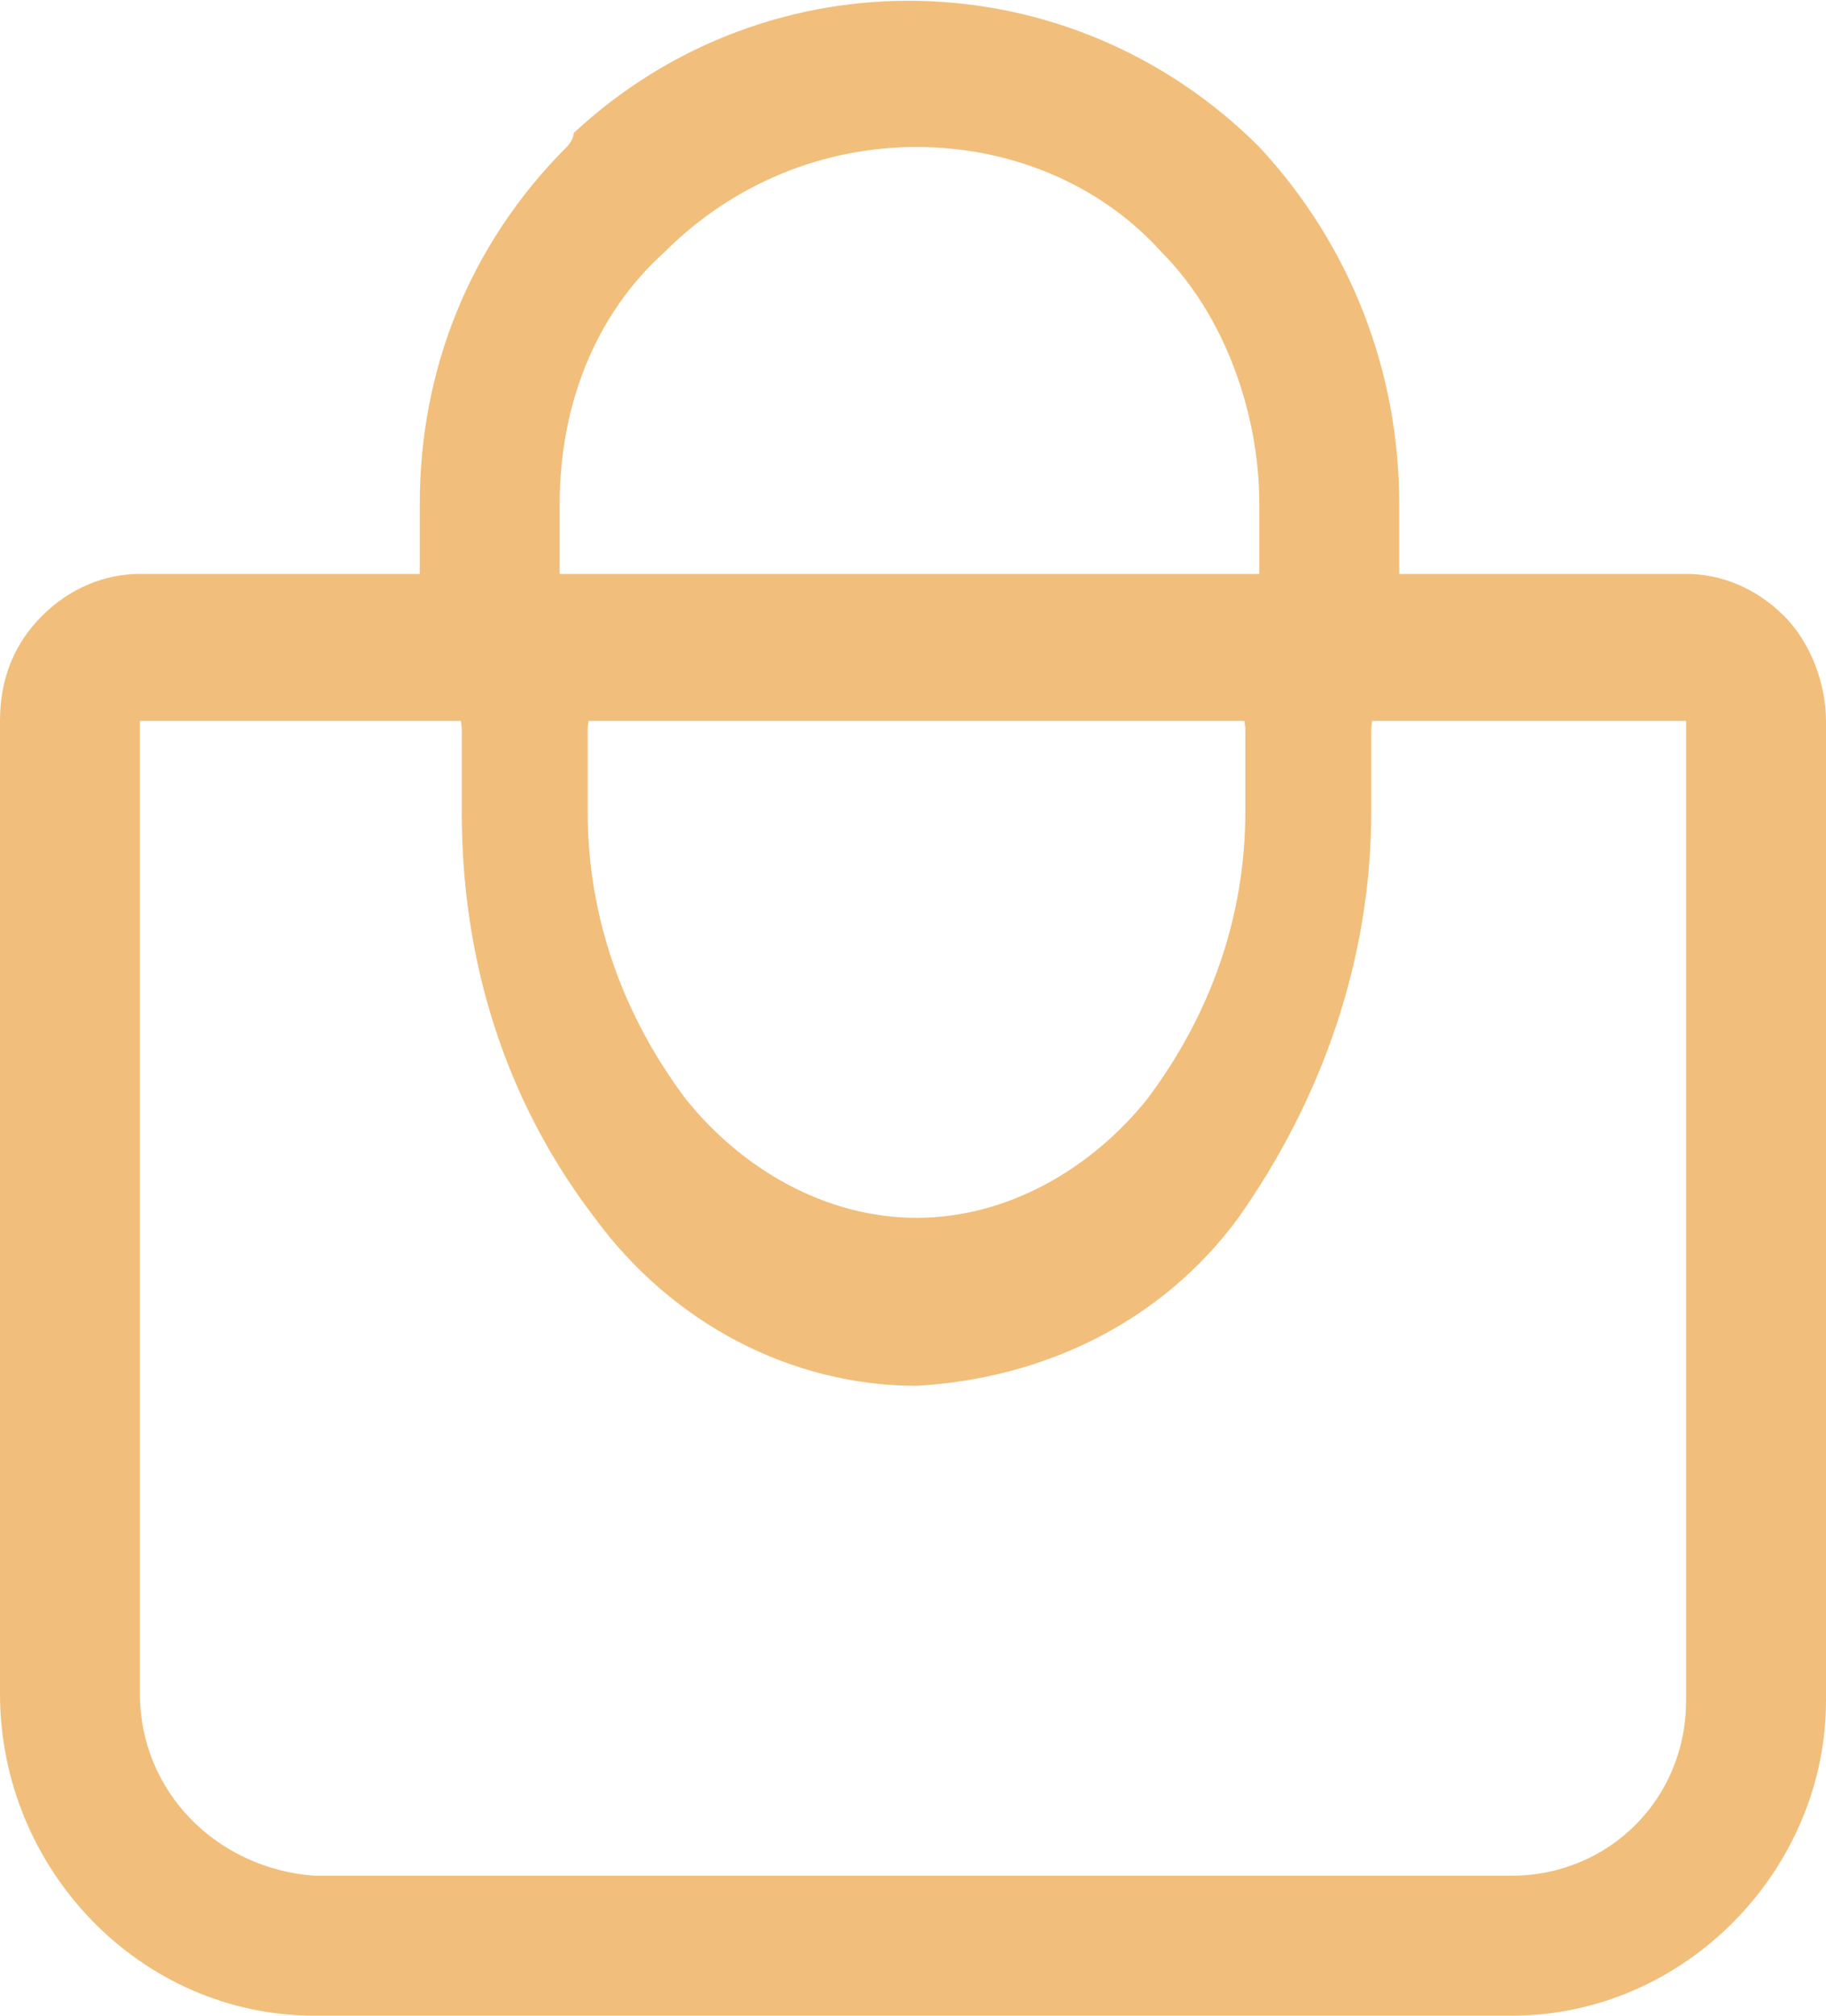 <?xml version="1.0" encoding="utf-8"?>
<!-- Generator: Adobe Illustrator 25.2.0, SVG Export Plug-In . SVG Version: 6.00 Build 0)  -->
<svg version="1.1" id="Capa_1" xmlns="http://www.w3.org/2000/svg" xmlns:xlink="http://www.w3.org/1999/xlink" x="0px" y="0px"
	 viewBox="0 0 26.1 28.8" style="enable-background:new 0 0 26.1 28.8;" xml:space="preserve">
<style type="text/css">
	.st0{fill-rule:evenodd;clip-rule:evenodd;fill:#F1BF7B;}
</style>
<g id="Capa_2_1_">
	<g id="Capa_2-2">
		<path class="st0" d="M13.1,2.1c-1.3,0-2.6,0.5-3.6,1.5C8.5,4.5,8,5.8,8,7.2v1h10v-1c0-1.3-0.5-2.7-1.4-3.6
			C15.7,2.6,14.4,2.1,13.1,2.1z M20,8.2v-1c0-1.9-0.7-3.7-2-5.1c-2.7-2.7-7-2.8-9.8-0.2c0,0.1-0.1,0.2-0.1,0.2C6.7,3.5,6,5.3,6,7.2
			v1H2c-0.5,0-1,0.2-1.4,0.6C0.2,9.2,0,9.7,0,10.3v13.9c0,2.5,2,4.6,4.5,4.6h17.1c2.5,0,4.5-2.1,4.5-4.5v-14c0-0.5-0.2-1.1-0.6-1.5
			s-0.9-0.6-1.4-0.6L20,8.2z M2,10.3v13.9c0,1.4,1.1,2.5,2.5,2.6h17.1c1.4,0,2.5-1.1,2.5-2.5v-14L2,10.3z"/>
		<path class="st0" d="M7.5,9.2c0.6,0.1,1,0.6,0.9,1.2v1.2c0,1.5,0.5,2.9,1.4,4.1c0.8,1,2,1.7,3.3,1.7s2.5-0.7,3.3-1.7
			c0.9-1.2,1.4-2.6,1.4-4.1v-1.2c-0.1-0.6,0.4-1.1,0.9-1.2c0.6,0.1,1,0.6,0.9,1.2v1.2c0,2.1-0.7,4.1-1.9,5.8
			c-1.1,1.5-2.8,2.3-4.6,2.4c-1.8,0-3.5-0.9-4.6-2.4c-1.3-1.7-1.9-3.7-1.9-5.8v-1.2C6.5,9.8,6.9,9.2,7.5,9.2z"/>
	</g>
</g>
</svg>
